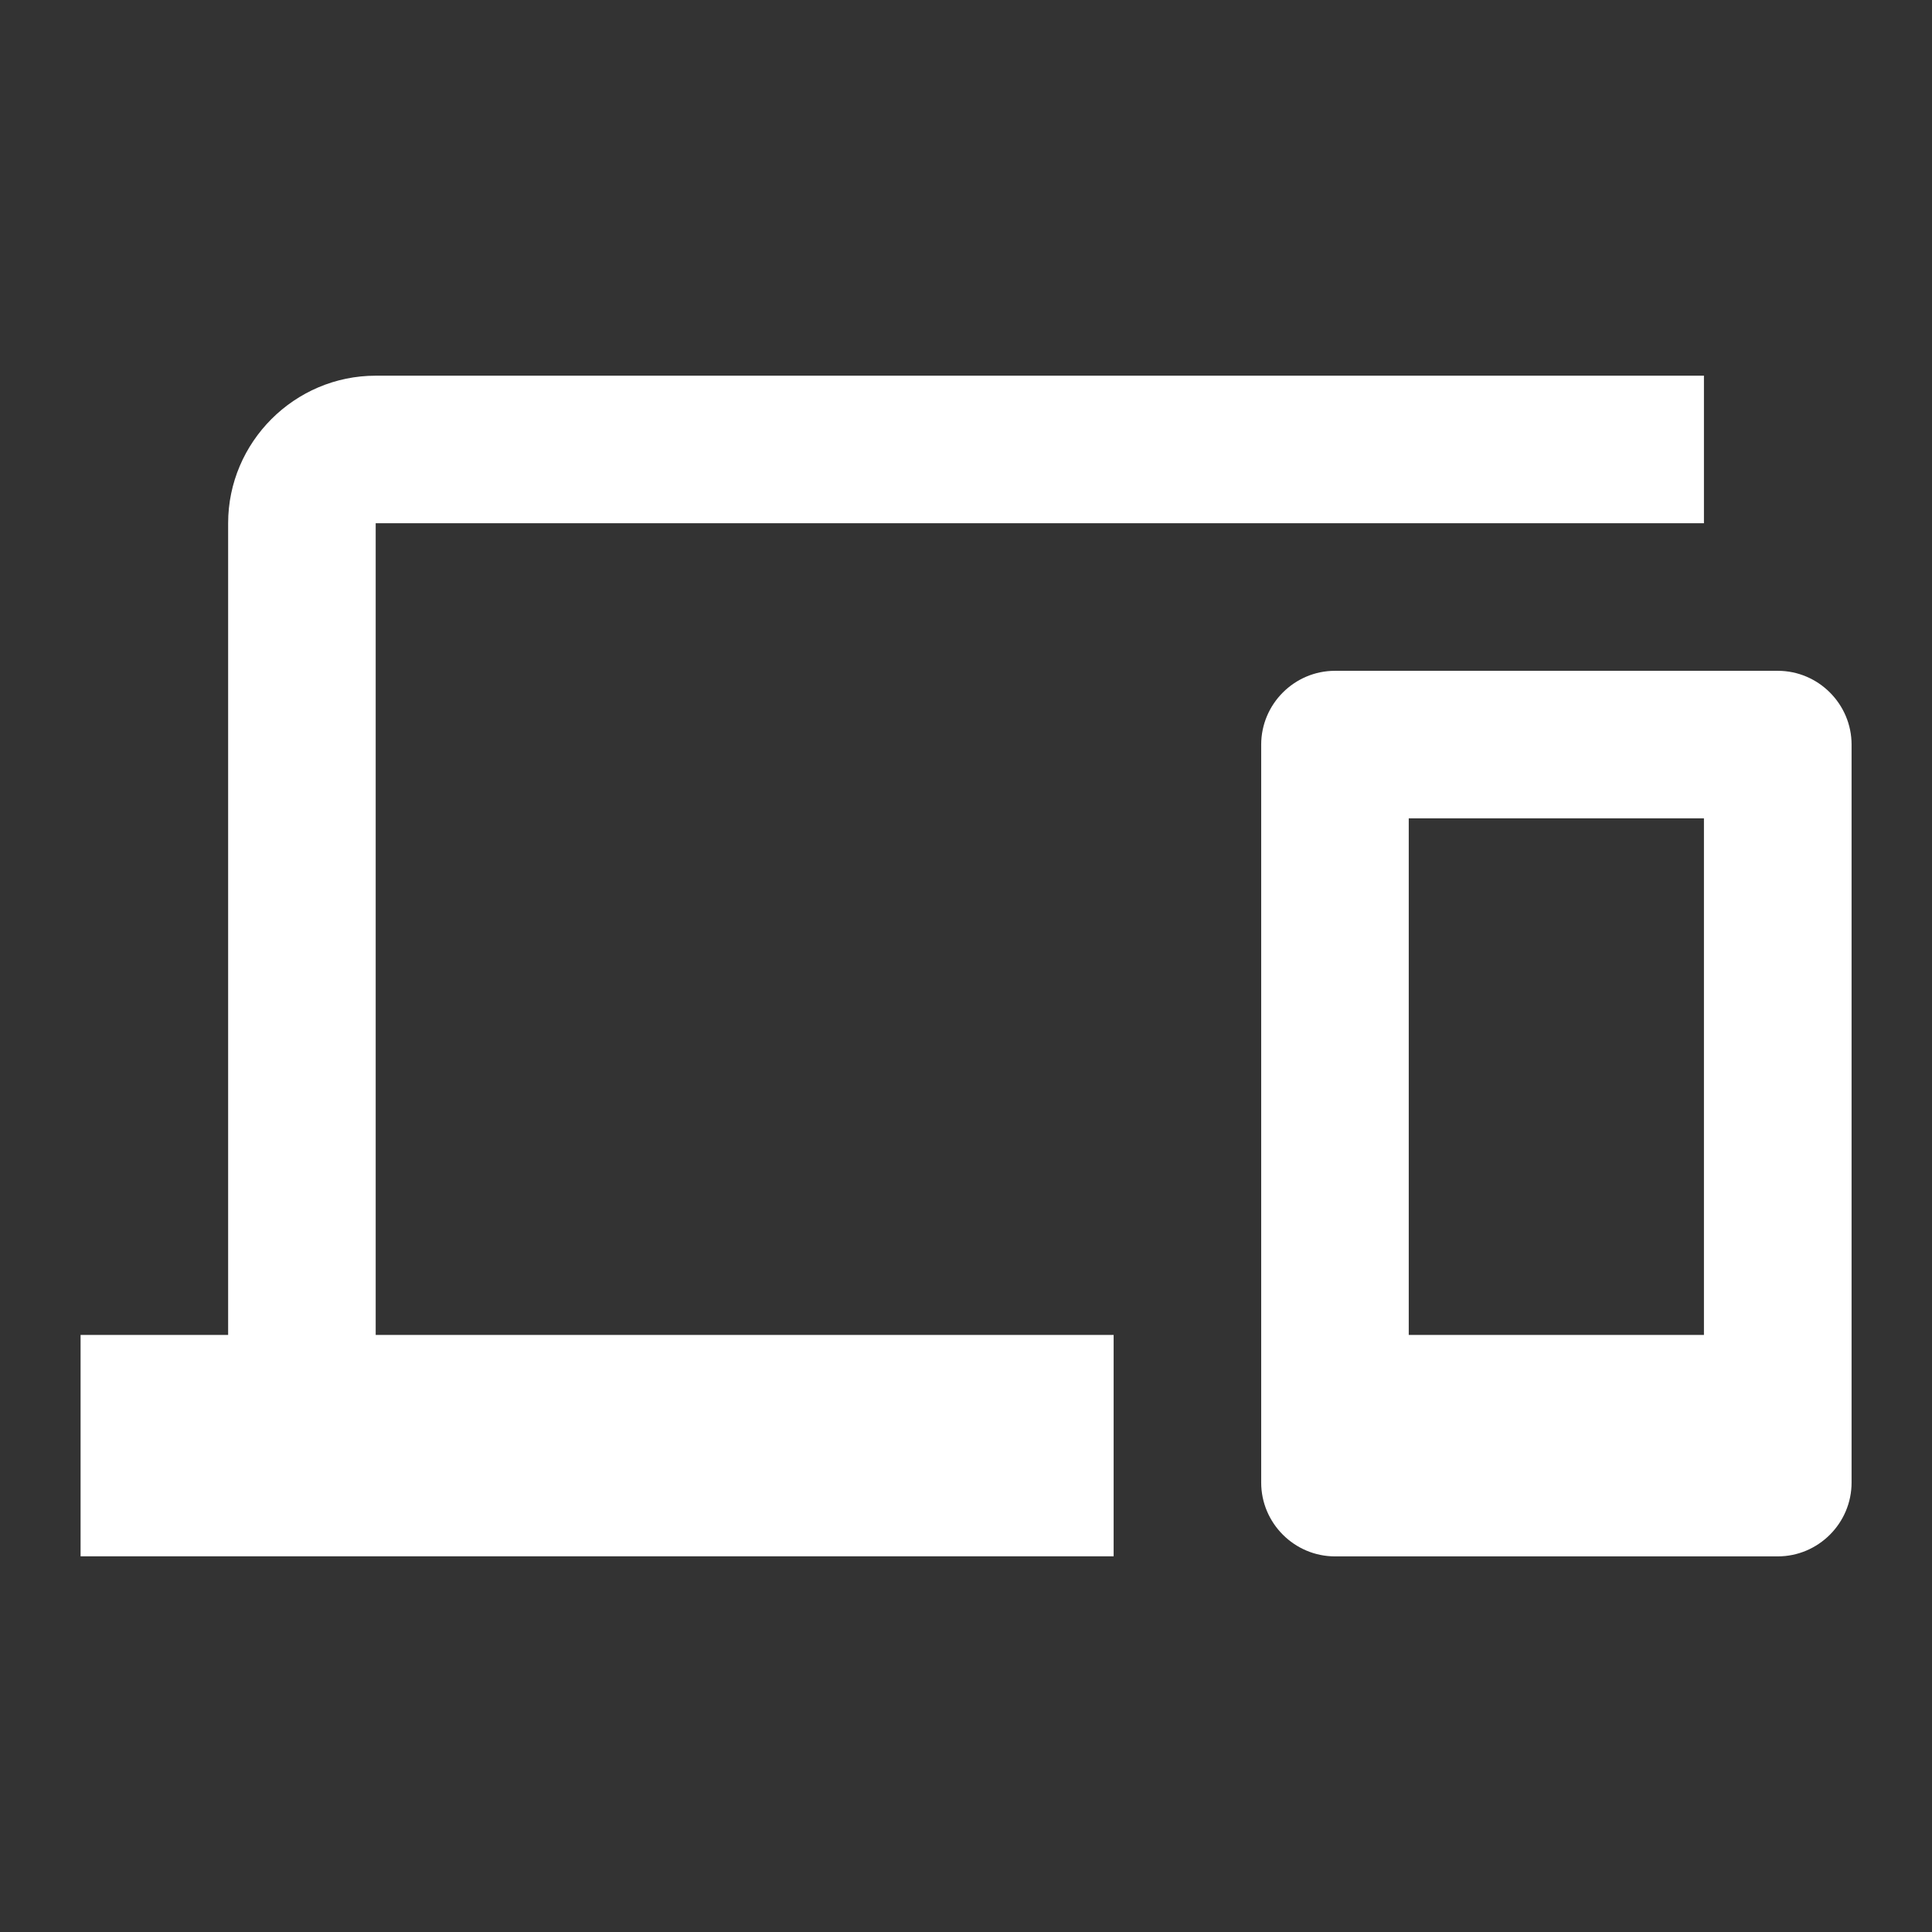 <svg height="24" viewBox="0 0 24 24" width="24" xmlns="http://www.w3.org/2000/svg"><rect x="0" y="0" width="24" height="24" fill="#333333" stroke="none"/><path d="m4.667 6.5h16.5v-1.833h-16.5c-1.008 0-1.833.825-1.833 1.833v10.083h-1.833v2.75h12.833v-2.75h-9.167zm17.417 1.833h-5.5c-.504 0-.917.412-.917.917v9.167c0 .504.412.917.917.917h5.5c.504 0 .917-.412.917-.917v-9.167c0-.504-.412-.917-.917-.917zm-.917 8.25h-3.667v-6.417h3.667z" fill="#ffffff"/></svg>